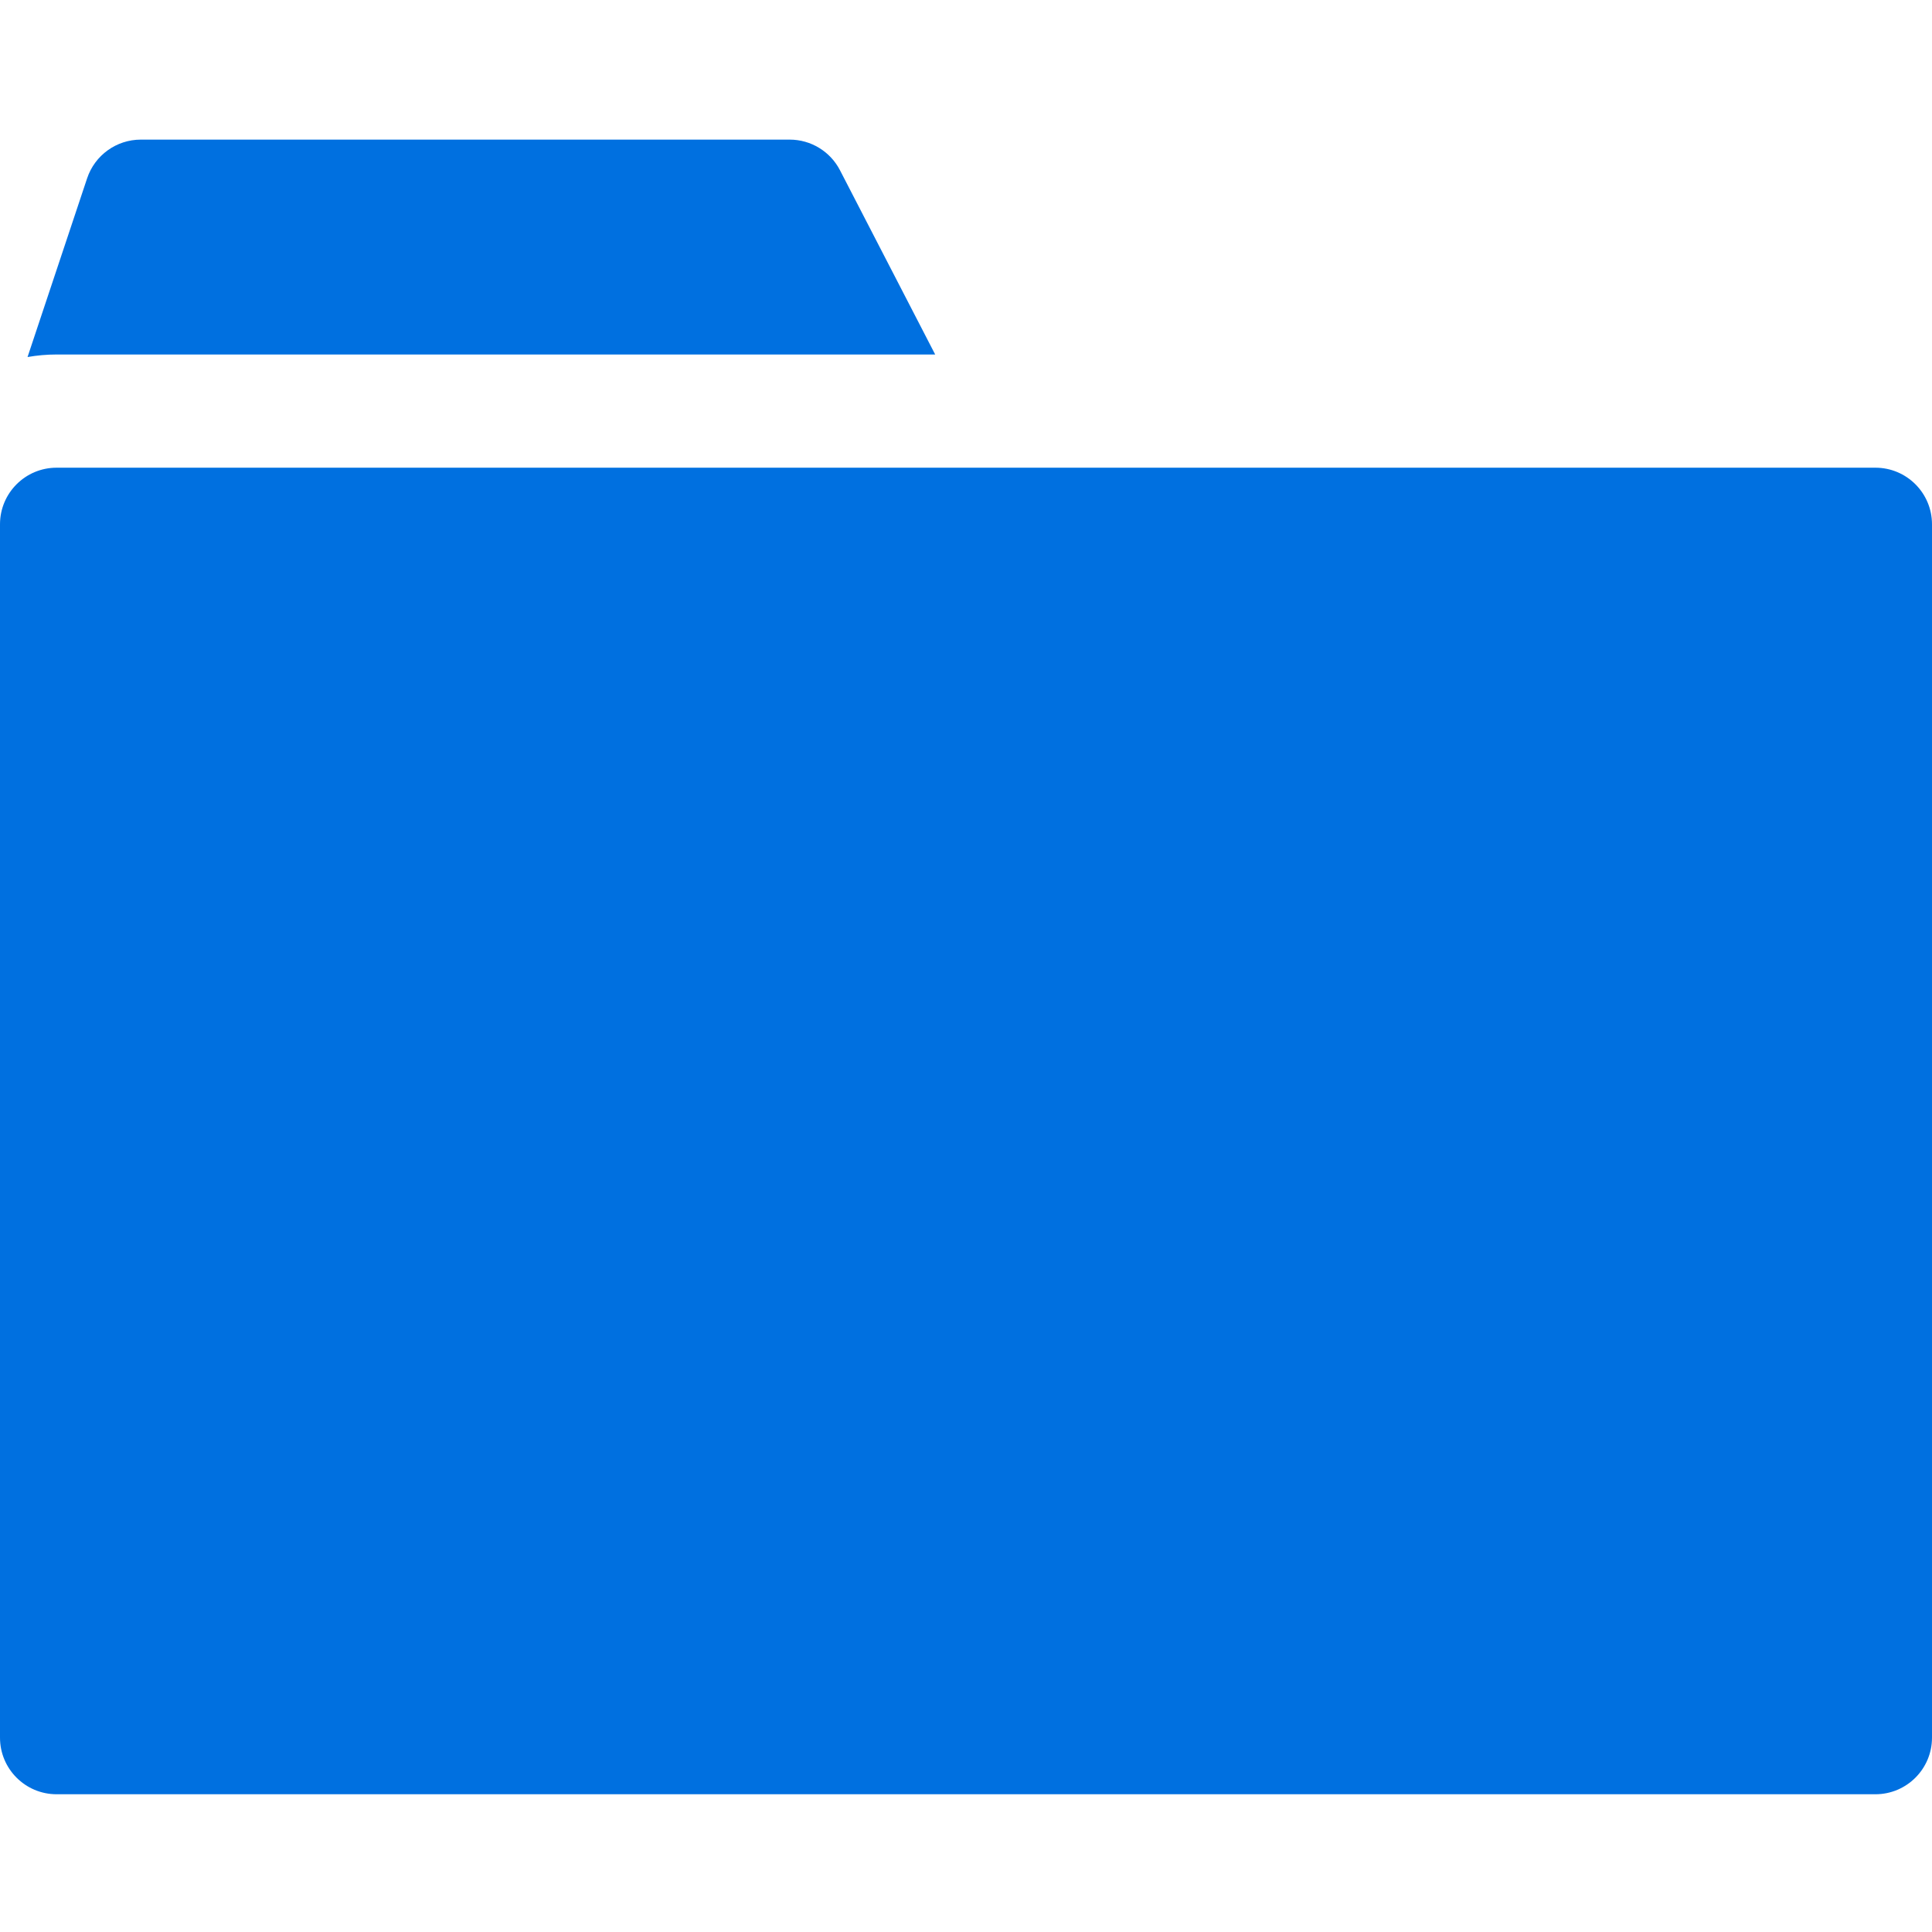 <?xml version="1.0"?>
<svg xmlns="http://www.w3.org/2000/svg" height="512px" viewBox="0 -37 512 512" width="512px" class=""><g><path d="m15 56.945h232.832l-25.23-48.832c-2.574-4.98-7.715-8.113-13.324-8.113h-171.961c-6.457 0-12.188 4.133-14.23 10.258l-15.789 47.359c2.504-.434 5.074-.672 7.703-.672zm0 0" data-original="#000000" class="active-path" data-old_color="#AD6E6E" fill="#0070E0"/><path d="m497 438.496h-482c-8.285 0-15-6.715-15-15v-321.551c0-8.281 6.715-15 15-15h482c8.285 0 15 6.719 15 15v321.551c0 8.285-6.715 15-15 15zm0 0" data-original="#000000" class="active-path" data-old_color="#AD6E6E" fill="#0070E0"/></g> </svg>
